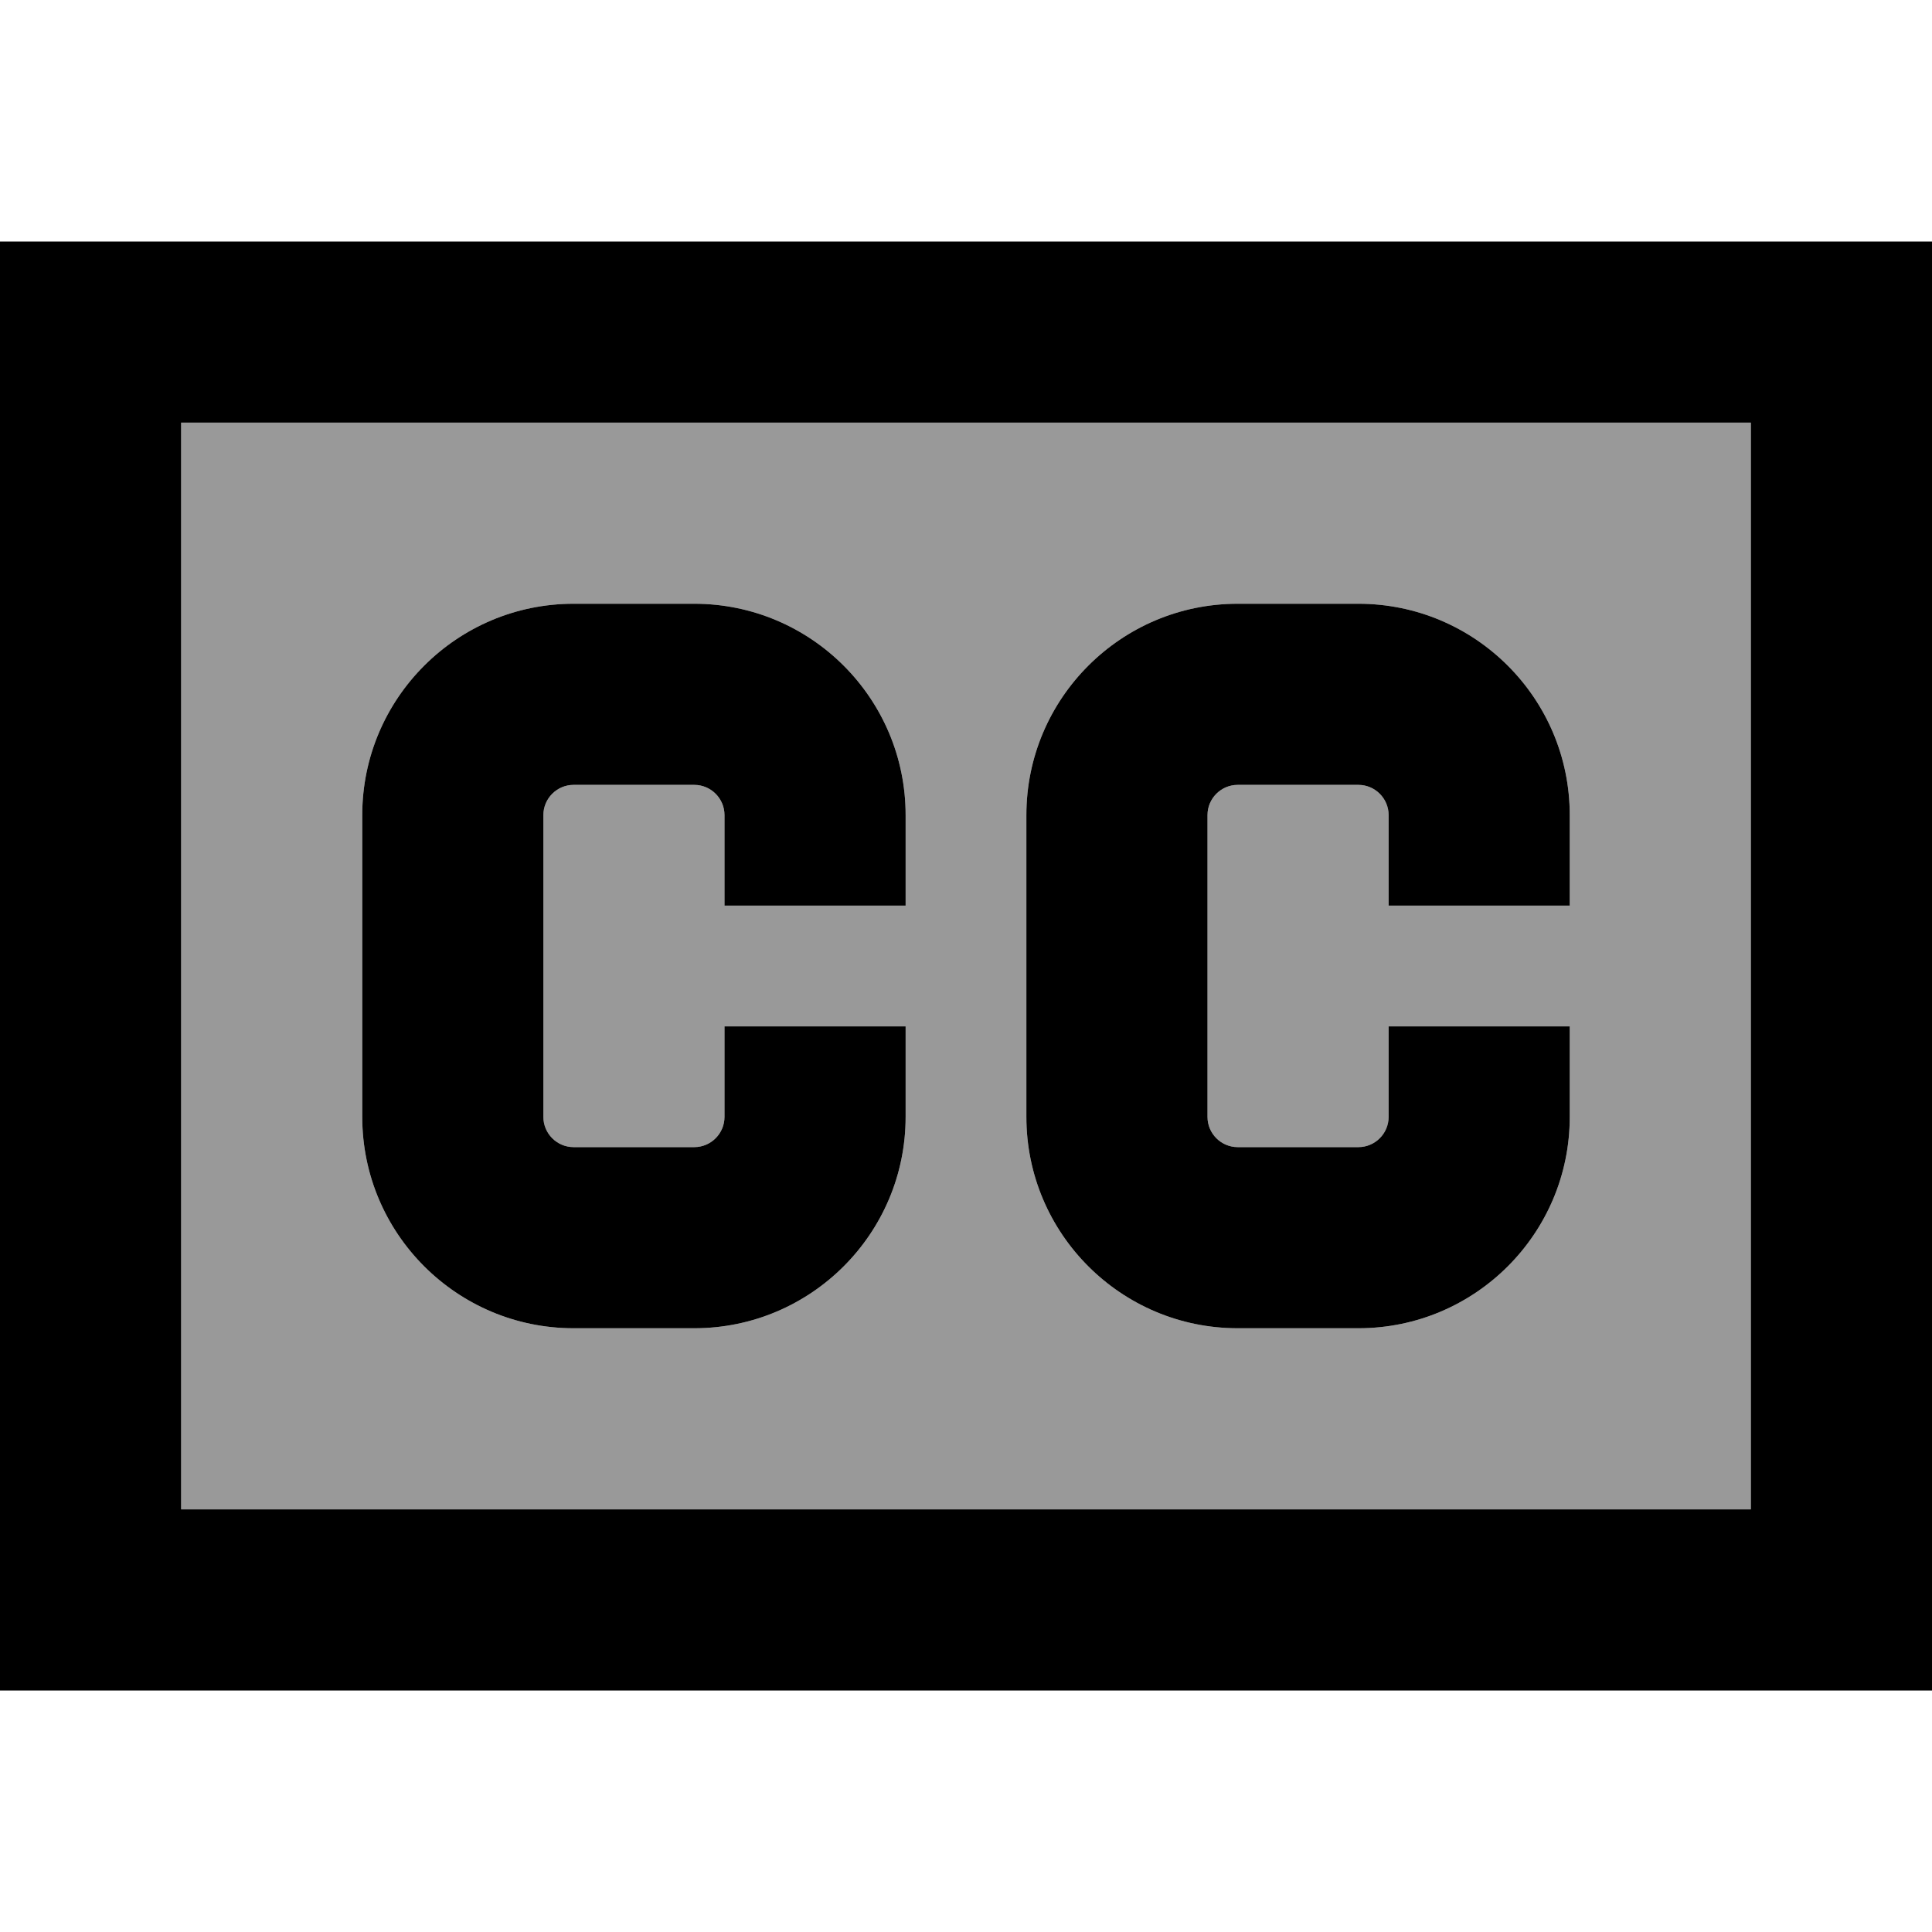 <svg xmlns="http://www.w3.org/2000/svg" viewBox="0 0 512 512"><!--! Font Awesome Pro 7.0.0 by @fontawesome - https://fontawesome.com License - https://fontawesome.com/license (Commercial License) Copyright 2025 Fonticons, Inc. --><path style="fill:currentColor;opacity:.4" d="M48 112l0 288 416 0 0-288-416 0zM96 216c0-30.9 25.1-56 56-56l32 0c30.9 0 56 25.1 56 56l0 24-48 0 0-24c0-4.4-3.6-8-8-8l-32 0c-4.4 0-8 3.6-8 8l0 80c0 4.4 3.6 8 8 8l32 0c4.4 0 8-3.6 8-8l0-24 48 0 0 24c0 30.9-25.1 56-56 56l-32 0c-30.9 0-56-25.1-56-56l0-80zm176 0c0-30.9 25.1-56 56-56l32 0c30.9 0 56 25.1 56 56l0 24-48 0 0-24c0-4.4-3.6-8-8-8l-32 0c-4.4 0-8 3.6-8 8l0 80c0 4.4 3.6 8 8 8l32 0c4.4 0 8-3.6 8-8l0-24 48 0 0 24c0 30.9-25.1 56-56 56l-32 0c-30.9 0-56-25.1-56-56l0-80z"/><path style="fill:currentColor;opacity:1" d="M464 112l0 288-416 0 0-288 416 0zM48 64l-48 0 0 384 512 0 0-384-464 0zM152 208l32 0c4.4 0 8 3.6 8 8l0 24 48 0 0-24c0-30.9-25.1-56-56-56l-32 0c-30.9 0-56 25.1-56 56l0 80c0 30.9 25.1 56 56 56l32 0c30.9 0 56-25.1 56-56l0-24-48 0 0 24c0 4.4-3.6 8-8 8l-32 0c-4.4 0-8-3.6-8-8l0-80c0-4.4 3.6-8 8-8zm168 8c0-4.4 3.6-8 8-8l32 0c4.4 0 8 3.6 8 8l0 24 48 0 0-24c0-30.9-25.1-56-56-56l-32 0c-30.9 0-56 25.1-56 56l0 80c0 30.9 25.1 56 56 56l32 0c30.9 0 56-25.1 56-56l0-24-48 0 0 24c0 4.4-3.6 8-8 8l-32 0c-4.4 0-8-3.6-8-8l0-80z"/></svg>